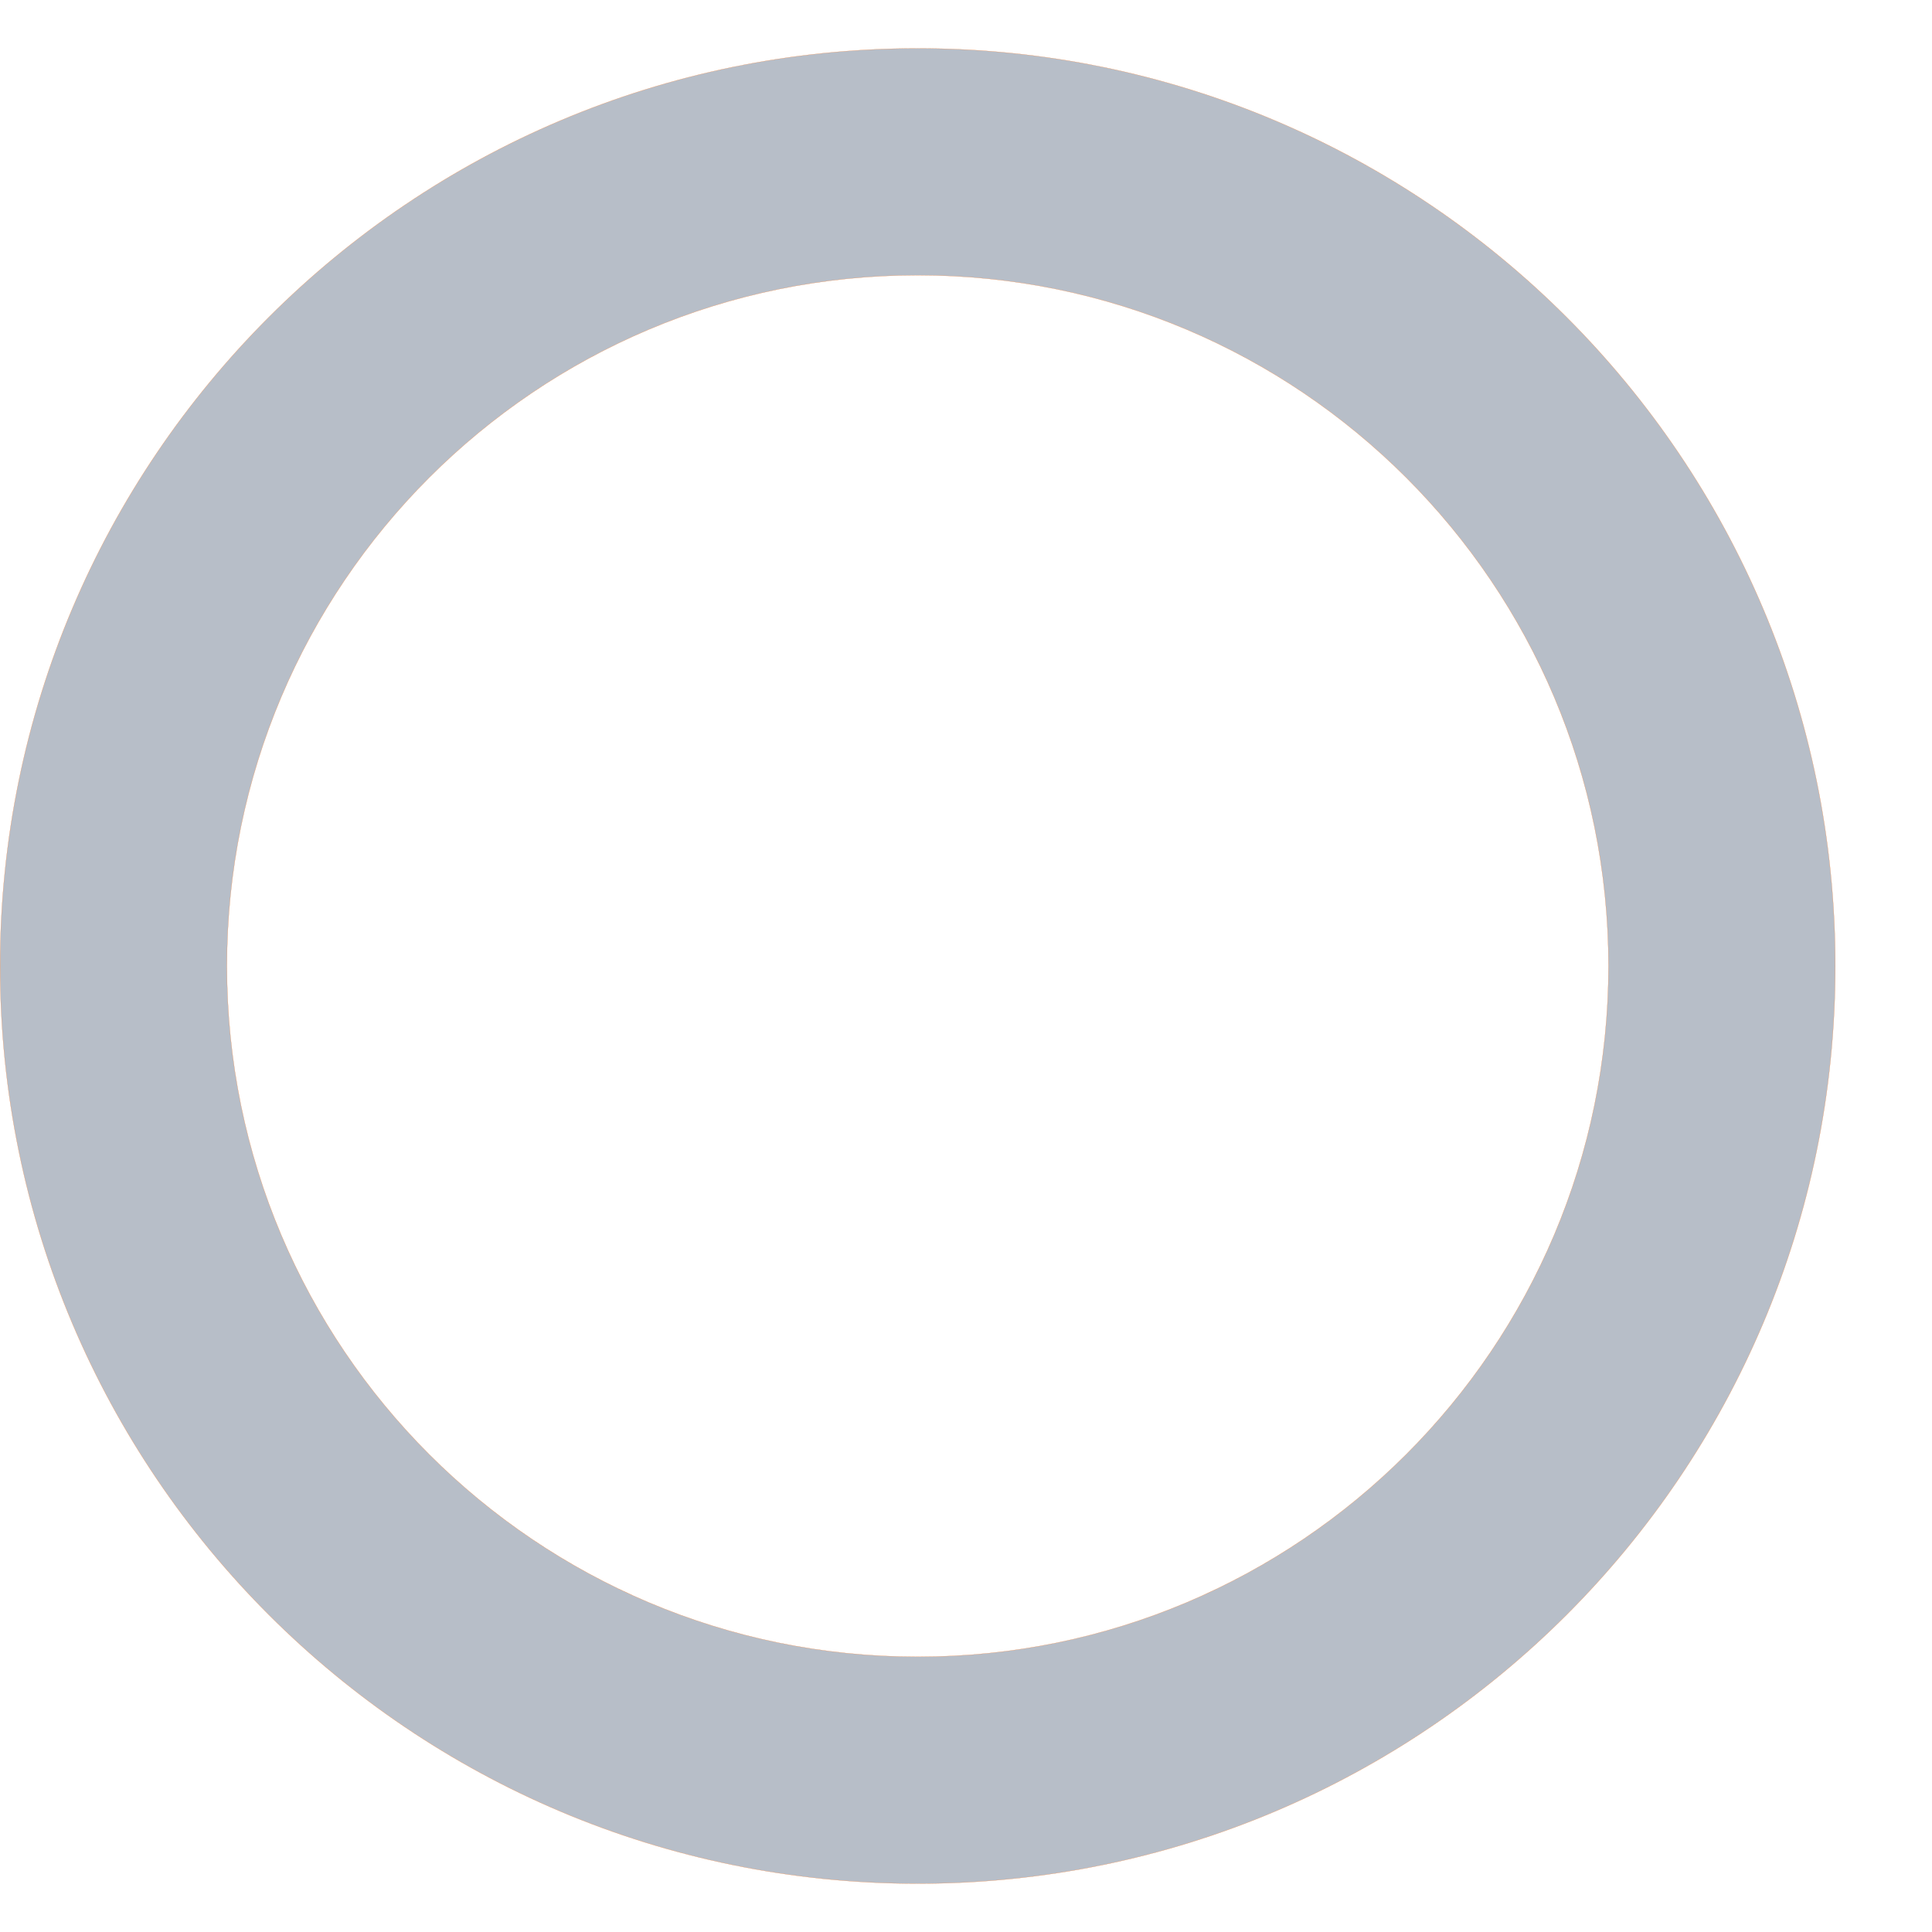 <svg xmlns="http://www.w3.org/2000/svg" xmlns:svg="http://www.w3.org/2000/svg" xmlns:xlink="http://www.w3.org/1999/xlink" id="SVGRoot" width="40" height="40" version="1.1" viewBox="0 0 40 40"><defs id="defs4503"><linearGradient id="linearGradient859" x1="10" x2="10" y1="15" y2="-3" gradientTransform="matrix(1.056,0,0,1.056,-1.056,-0.333)" gradientUnits="userSpaceOnUse" xlink:href="#linearGradient857"/><linearGradient id="linearGradient857"><stop style="stop-color:gray;stop-opacity:1" id="stop853" offset="0"/><stop style="stop-color:gray;stop-opacity:1" id="stop855" offset="1"/></linearGradient></defs><g id="layer1" transform="translate(0,24)"><path id="path2" d="m 19,-22.998 c -10.492,0 -18.998,8.506 -18.998,18.998 0,10.492 8.506,18.998 18.998,18.998 10.492,0 18.998,-8.505 18.998,-18.998 0,-10.492 -8.506,-18.998 -18.998,-18.998 z m 0,33.3 c -7.898,0 -14.302,-6.403 -14.302,-14.302 0,-7.898 6.403,-14.302 14.302,-14.302 7.898,0 14.302,6.403 14.302,14.302 0,7.898 -6.403,14.302 -14.302,14.302 z" style="fill:#b7bec8;fill-opacity:1;stroke:#ff7f2a;stroke-width:.004;stroke-miterlimit:4;stroke-dasharray:none;stroke-opacity:1"/><ellipse style="opacity:1;fill:none;fill-opacity:1;stroke:url(#linearGradient859);stroke-width:0;stroke-miterlimit:4;stroke-dasharray:none;stroke-opacity:1" id="path851" cx="9.5" cy="6" rx="9.5" ry="9.5"/></g></svg>